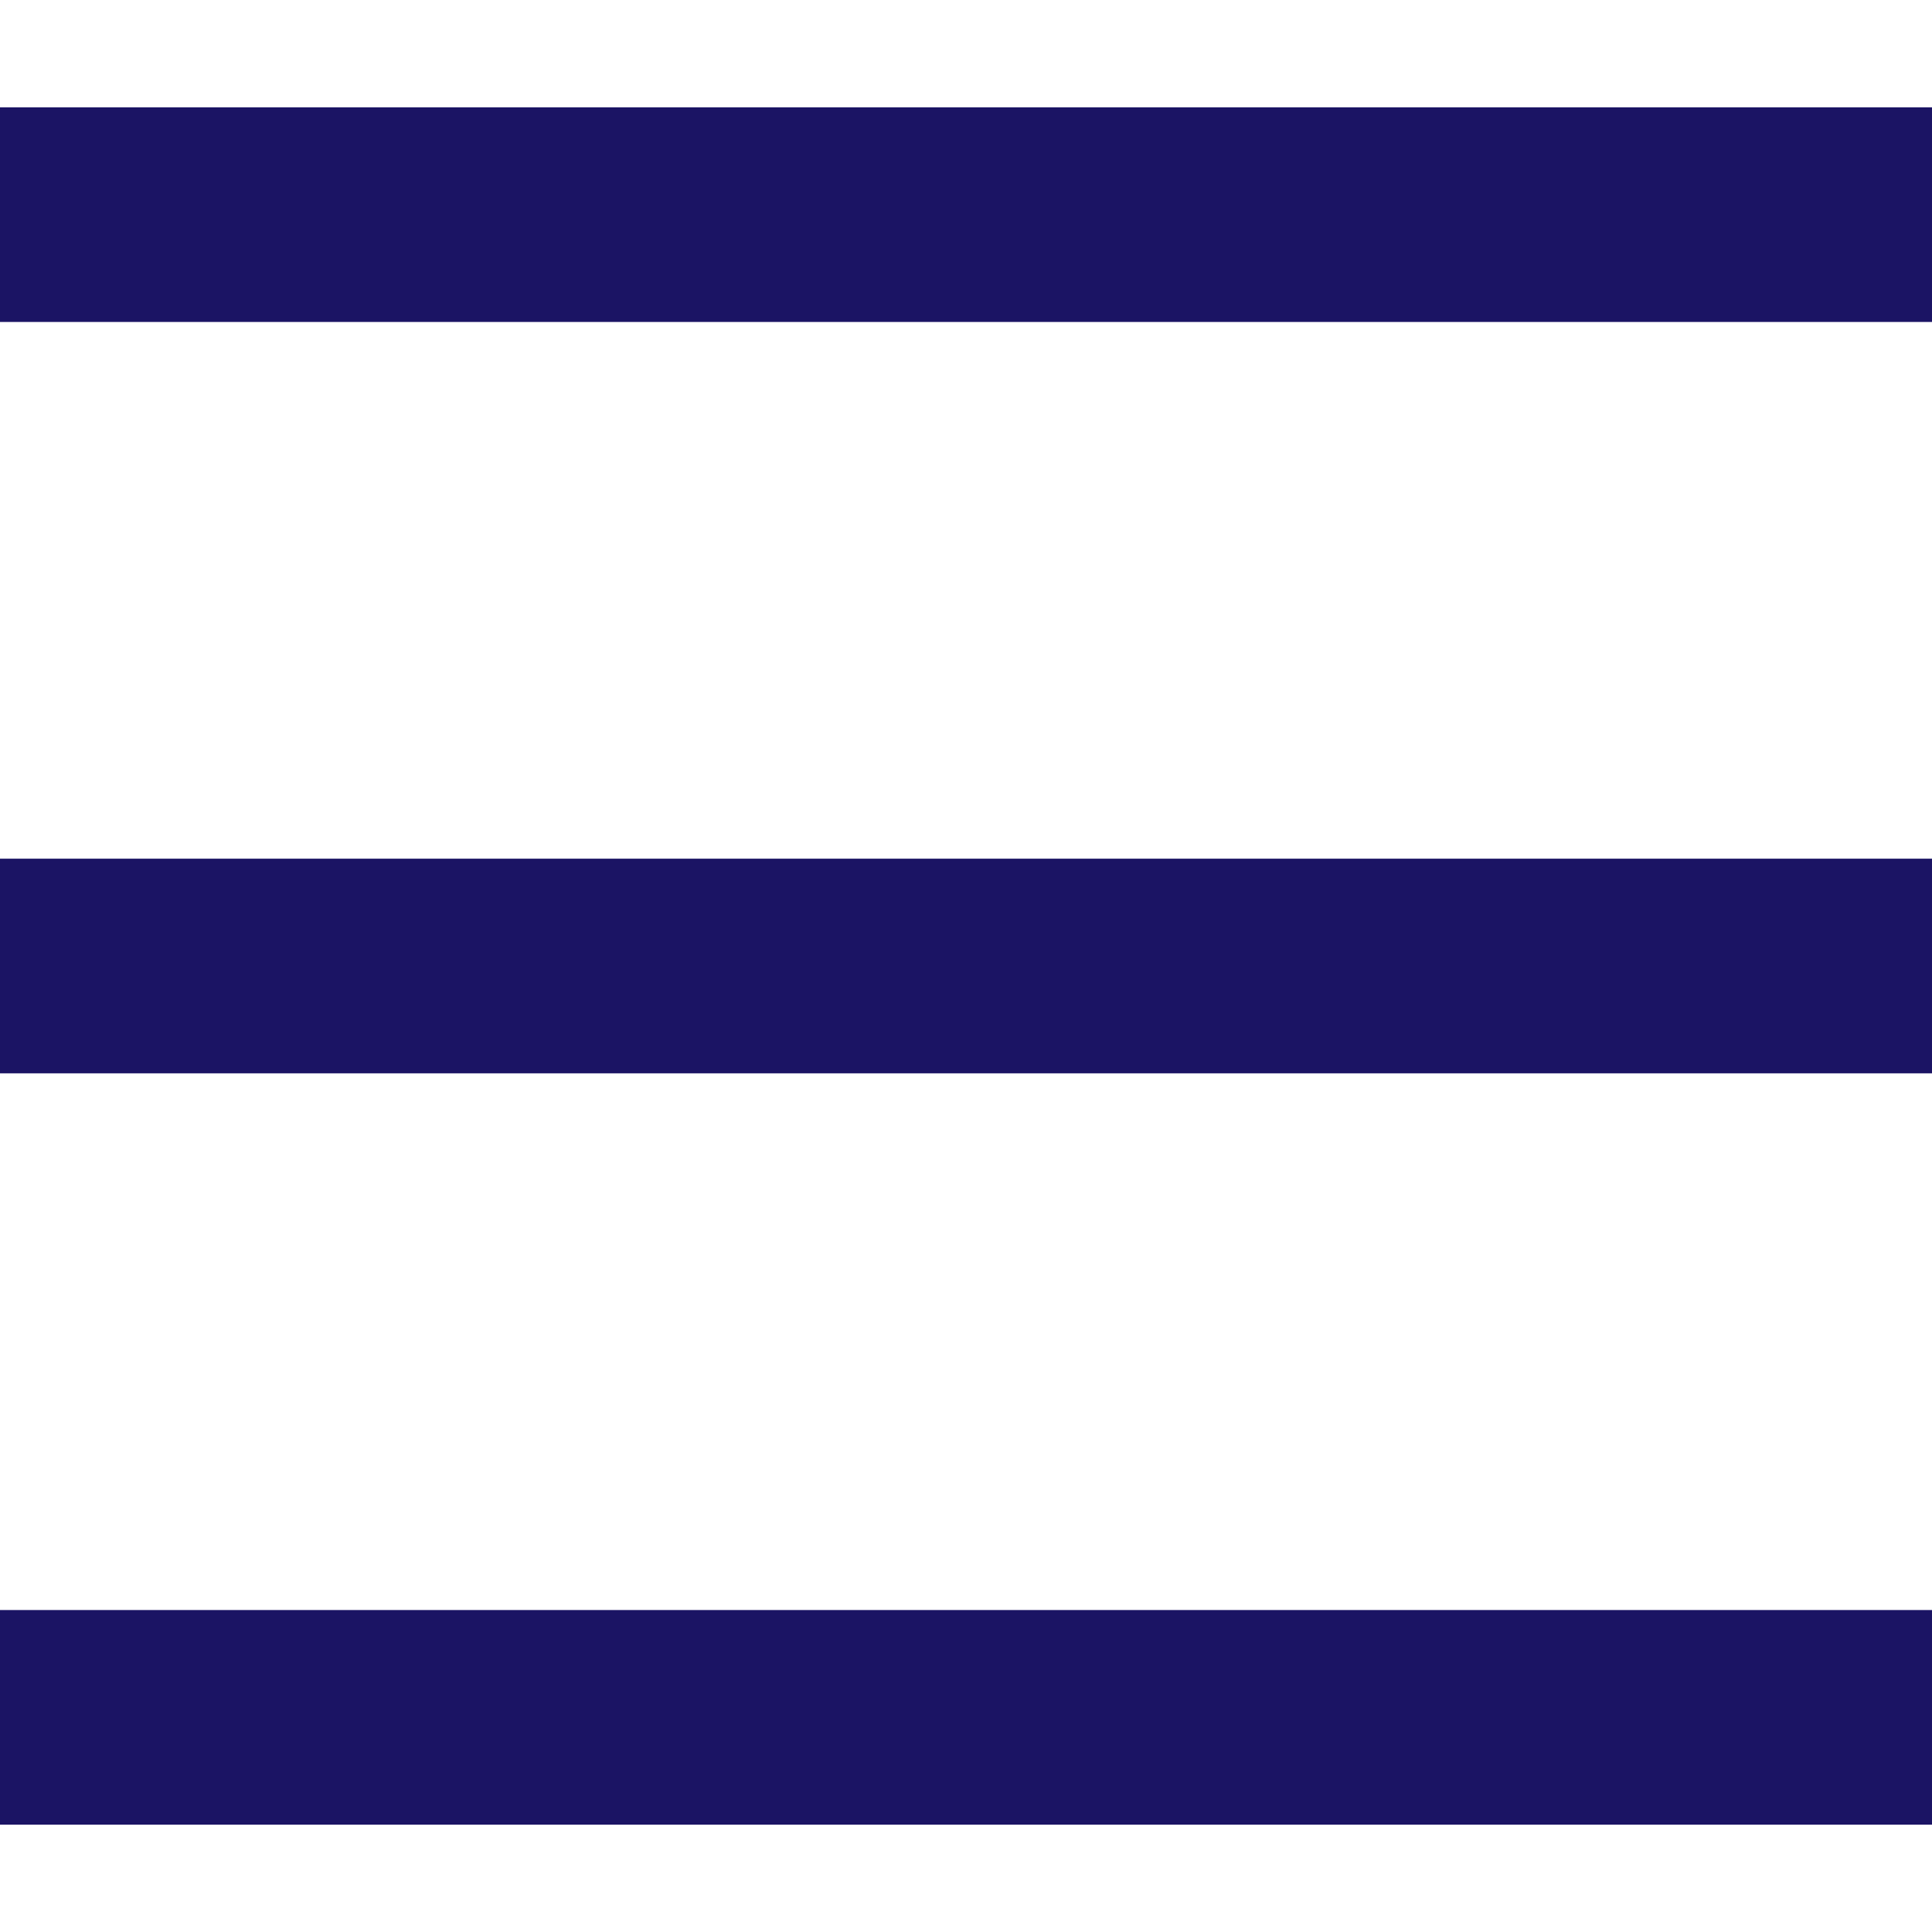 <svg xmlns="http://www.w3.org/2000/svg" width="20" height="20" viewBox="0 0 20 20">
  <g id="ico" transform="translate(-1094 -160)">
    <rect id="bg" width="20" height="20" transform="translate(1094 160)" fill="rgba(255,71,71,0)"/>
    <path id="Path_473" data-name="Path 473" d="M3,4H23V6.222H3Zm0,7.778H23V14H3Zm0,7.778H23v2.222H3Z" transform="translate(1091 157.111)" fill="#1b1464"/>
  </g>
</svg>
